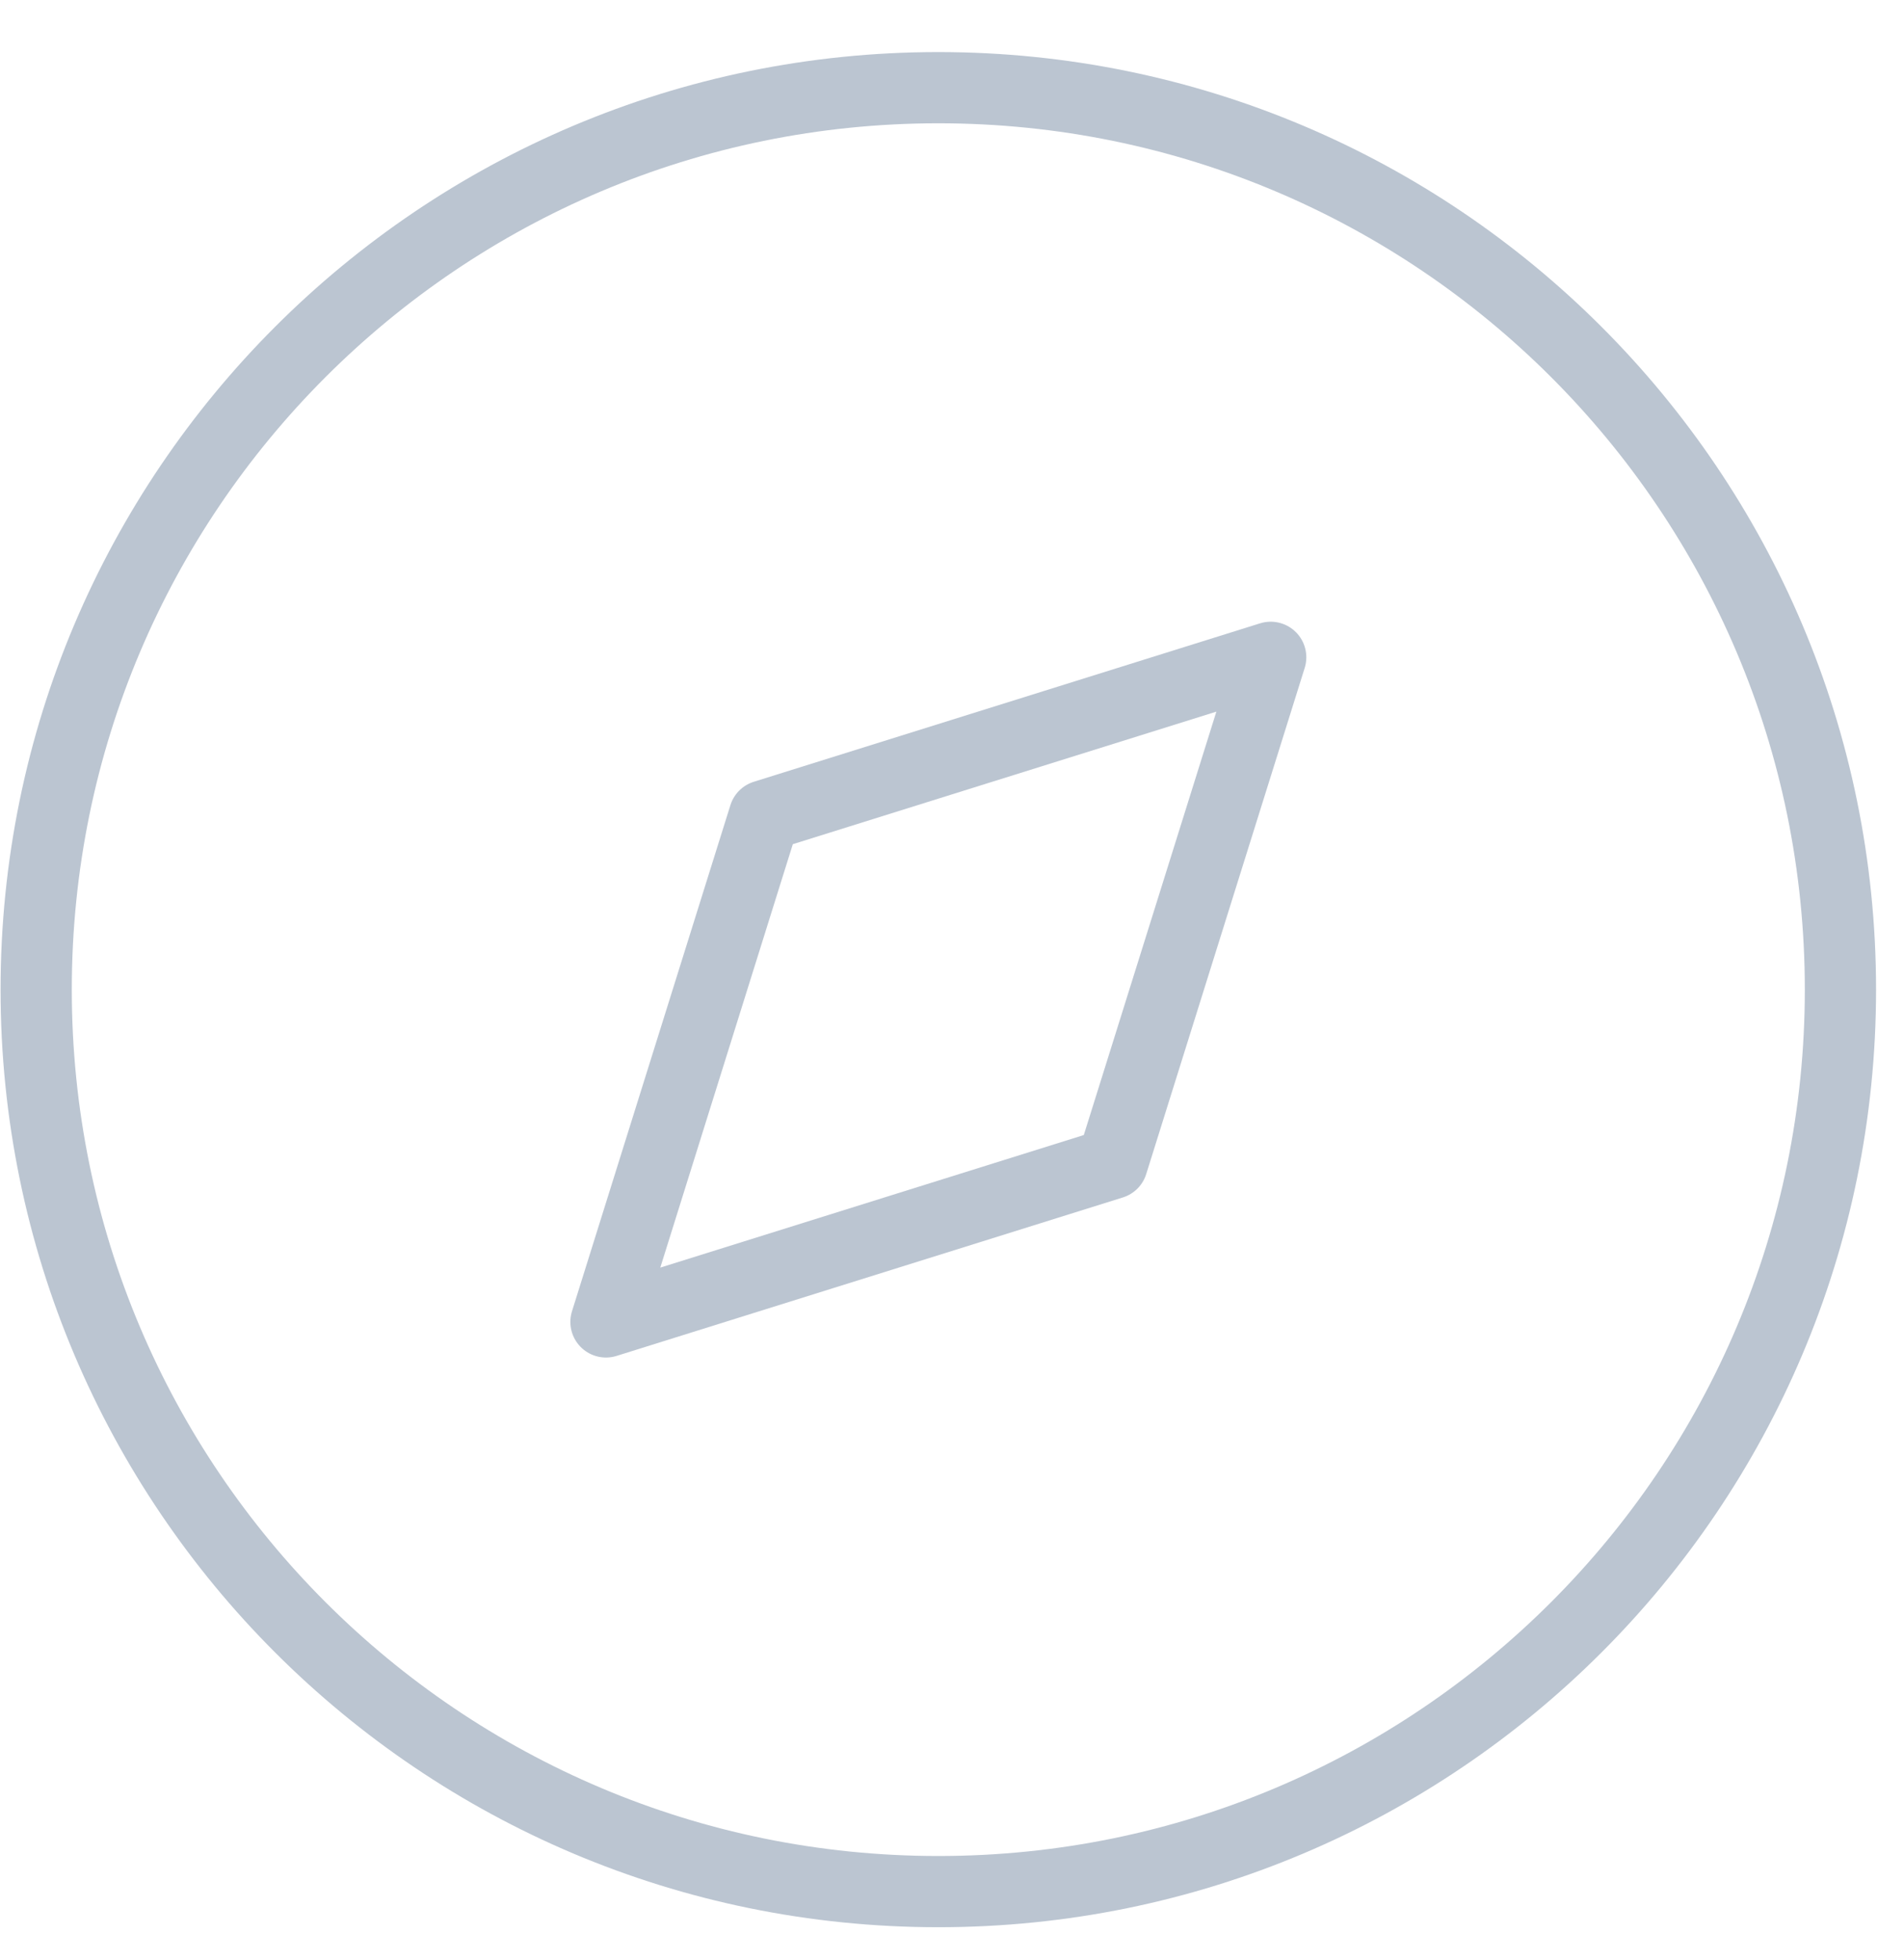 <svg width="34" height="35" viewBox="0 0 34 35" fill="none" xmlns="http://www.w3.org/2000/svg">
<path fill-rule="evenodd" clip-rule="evenodd" d="M10.821 23.61L13.65 14.57L22.691 11.74L19.861 20.78L10.821 23.61Z" stroke="#BBC5D1" stroke-width="1.272" stroke-linecap="round" stroke-linejoin="round"/>
<path d="M16.756 33.785C25.652 33.785 32.865 26.572 32.865 17.675C32.865 8.778 25.652 1.566 16.756 1.566C7.859 1.566 0.646 8.778 0.646 17.675C0.646 26.572 7.859 33.785 16.756 33.785Z" stroke="#BBC5D1" stroke-width="1.272" stroke-linecap="round" stroke-linejoin="round"/>
</svg>
